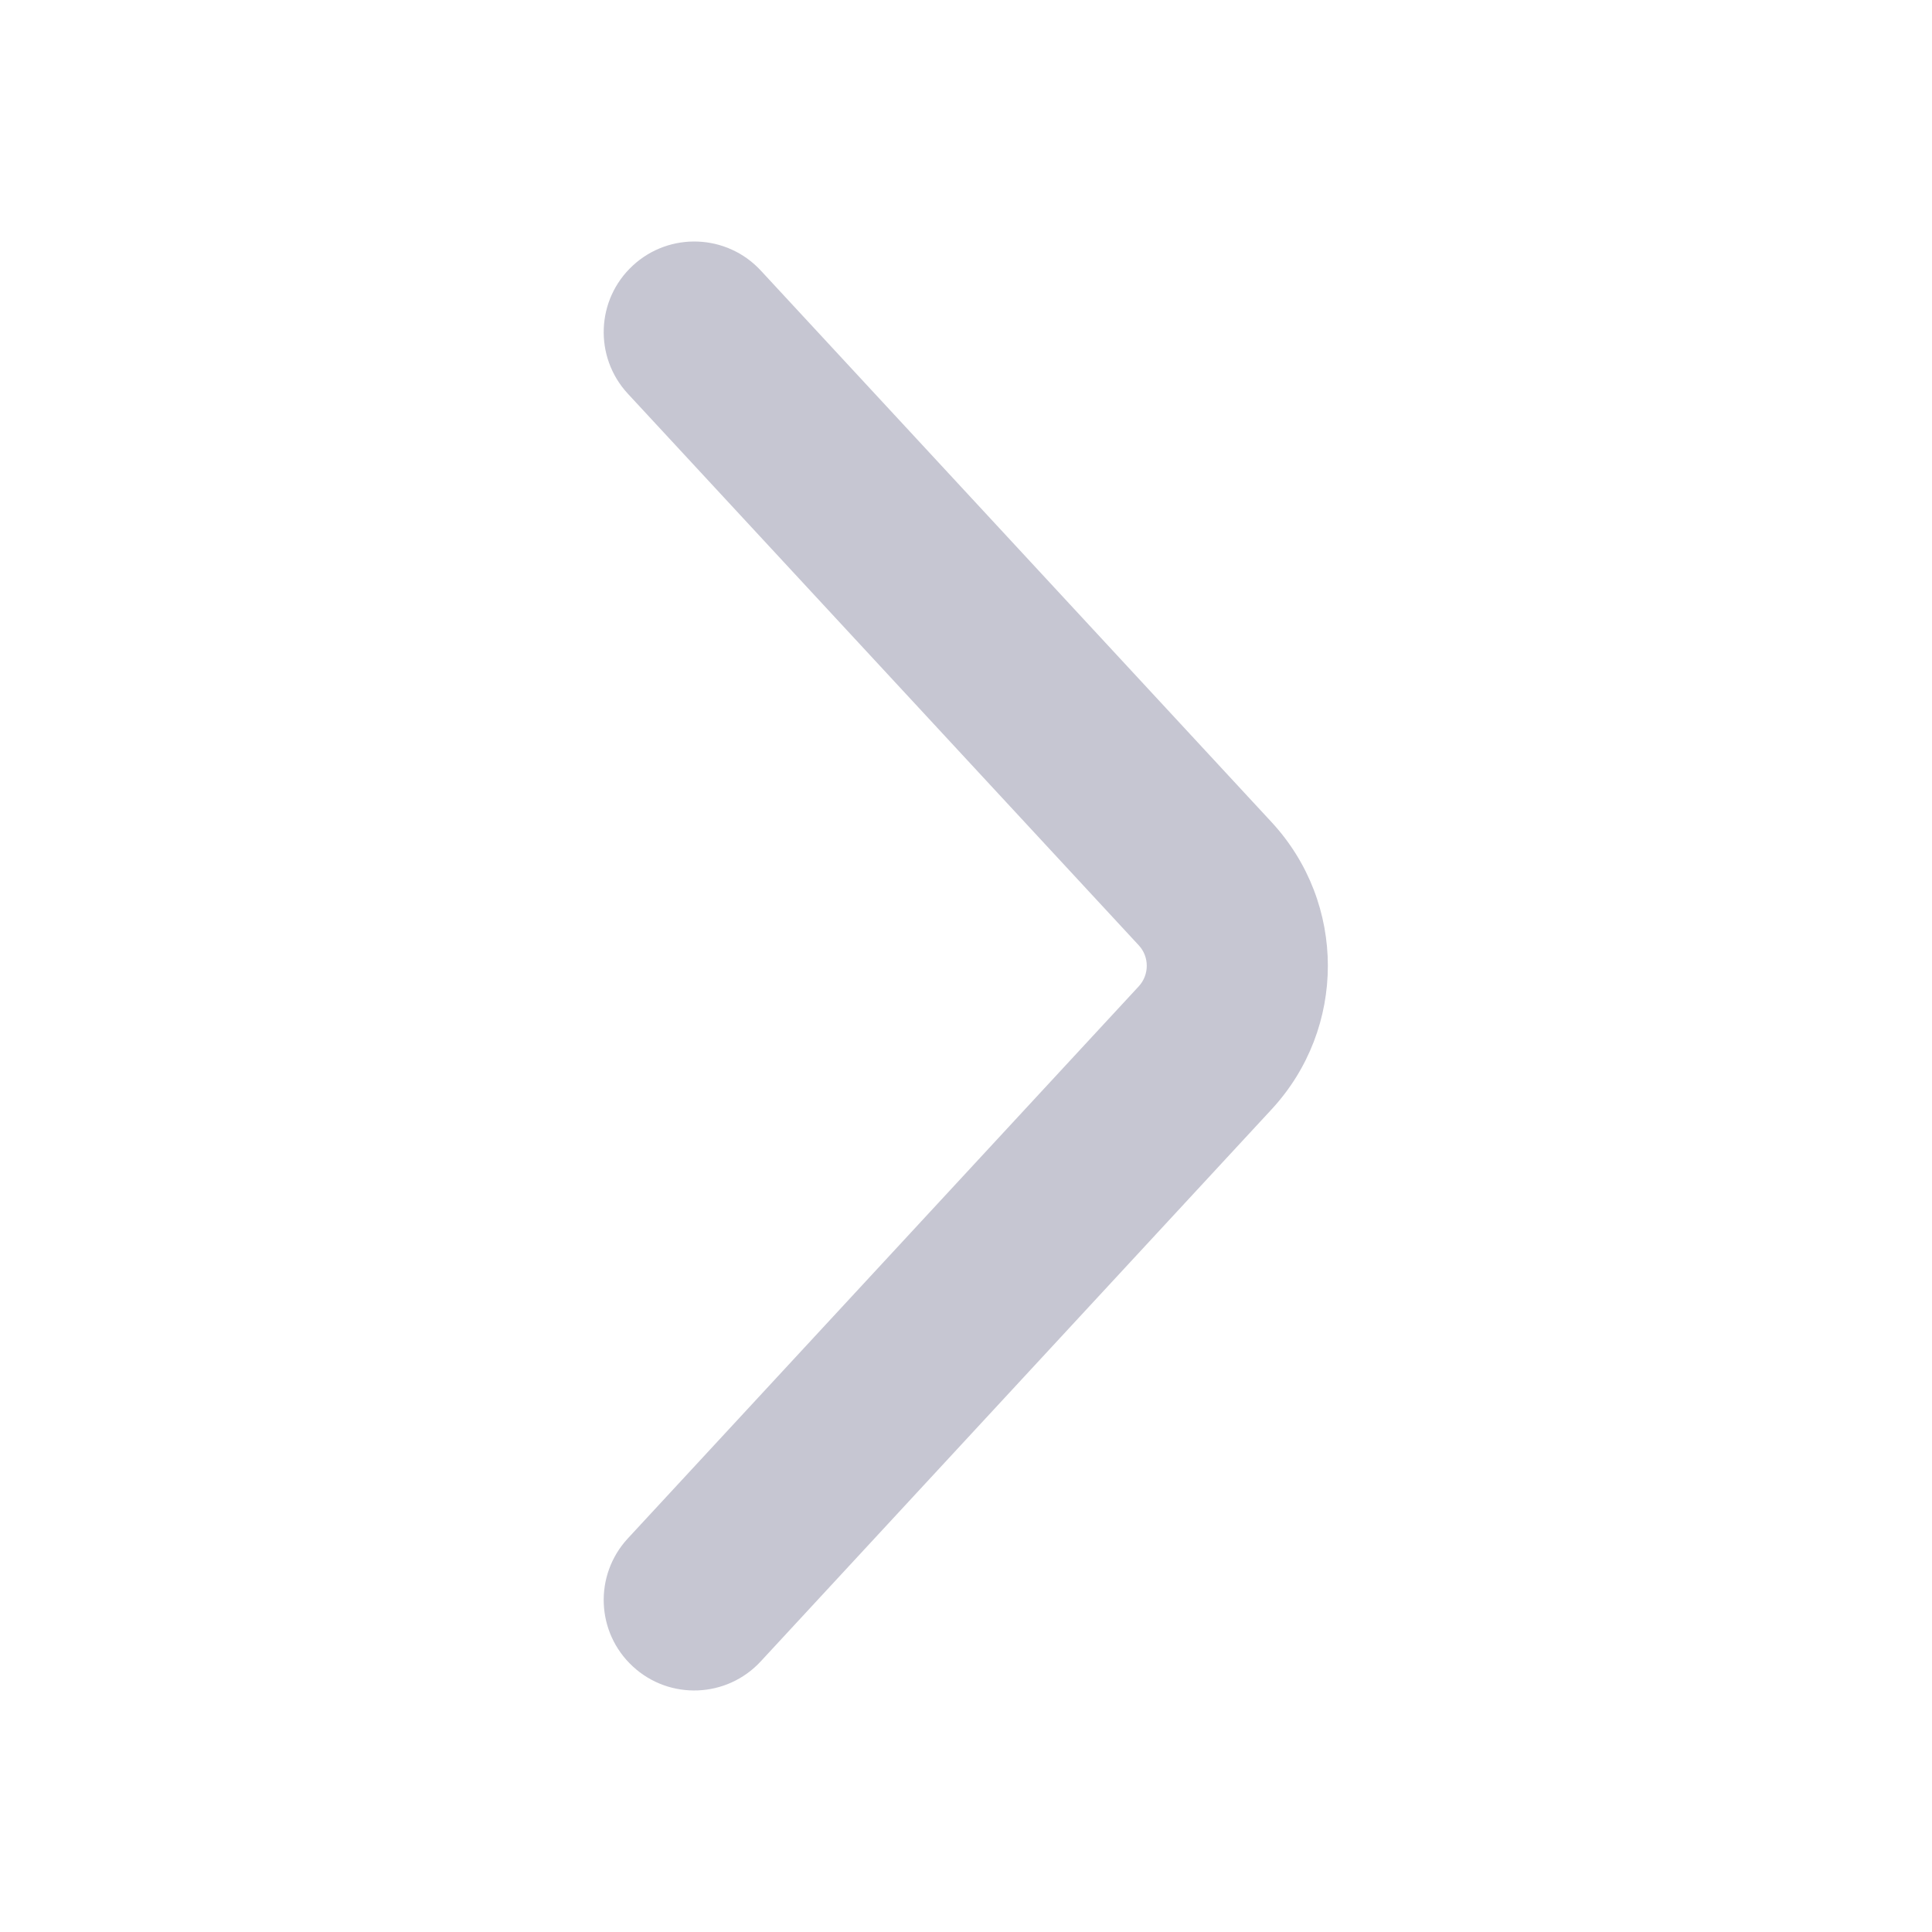 <svg width="16" height="16" viewBox="0 0 16 16" fill="none" xmlns="http://www.w3.org/2000/svg">
<path fill-rule="evenodd" clip-rule="evenodd" d="M5.24 2.2C4.936 2.481 4.918 2.956 5.199 3.26L9.431 7.829C9.519 7.924 9.519 8.072 9.431 8.168L5.199 12.741C4.918 13.045 4.936 13.519 5.24 13.8C5.544 14.082 6.019 14.063 6.3 13.759L10.531 9.187C11.152 8.516 11.152 7.48 10.531 6.809L6.3 2.24C6.019 1.937 5.544 1.918 5.24 2.2Z" fill="#C6C6D2"/>
</svg>
